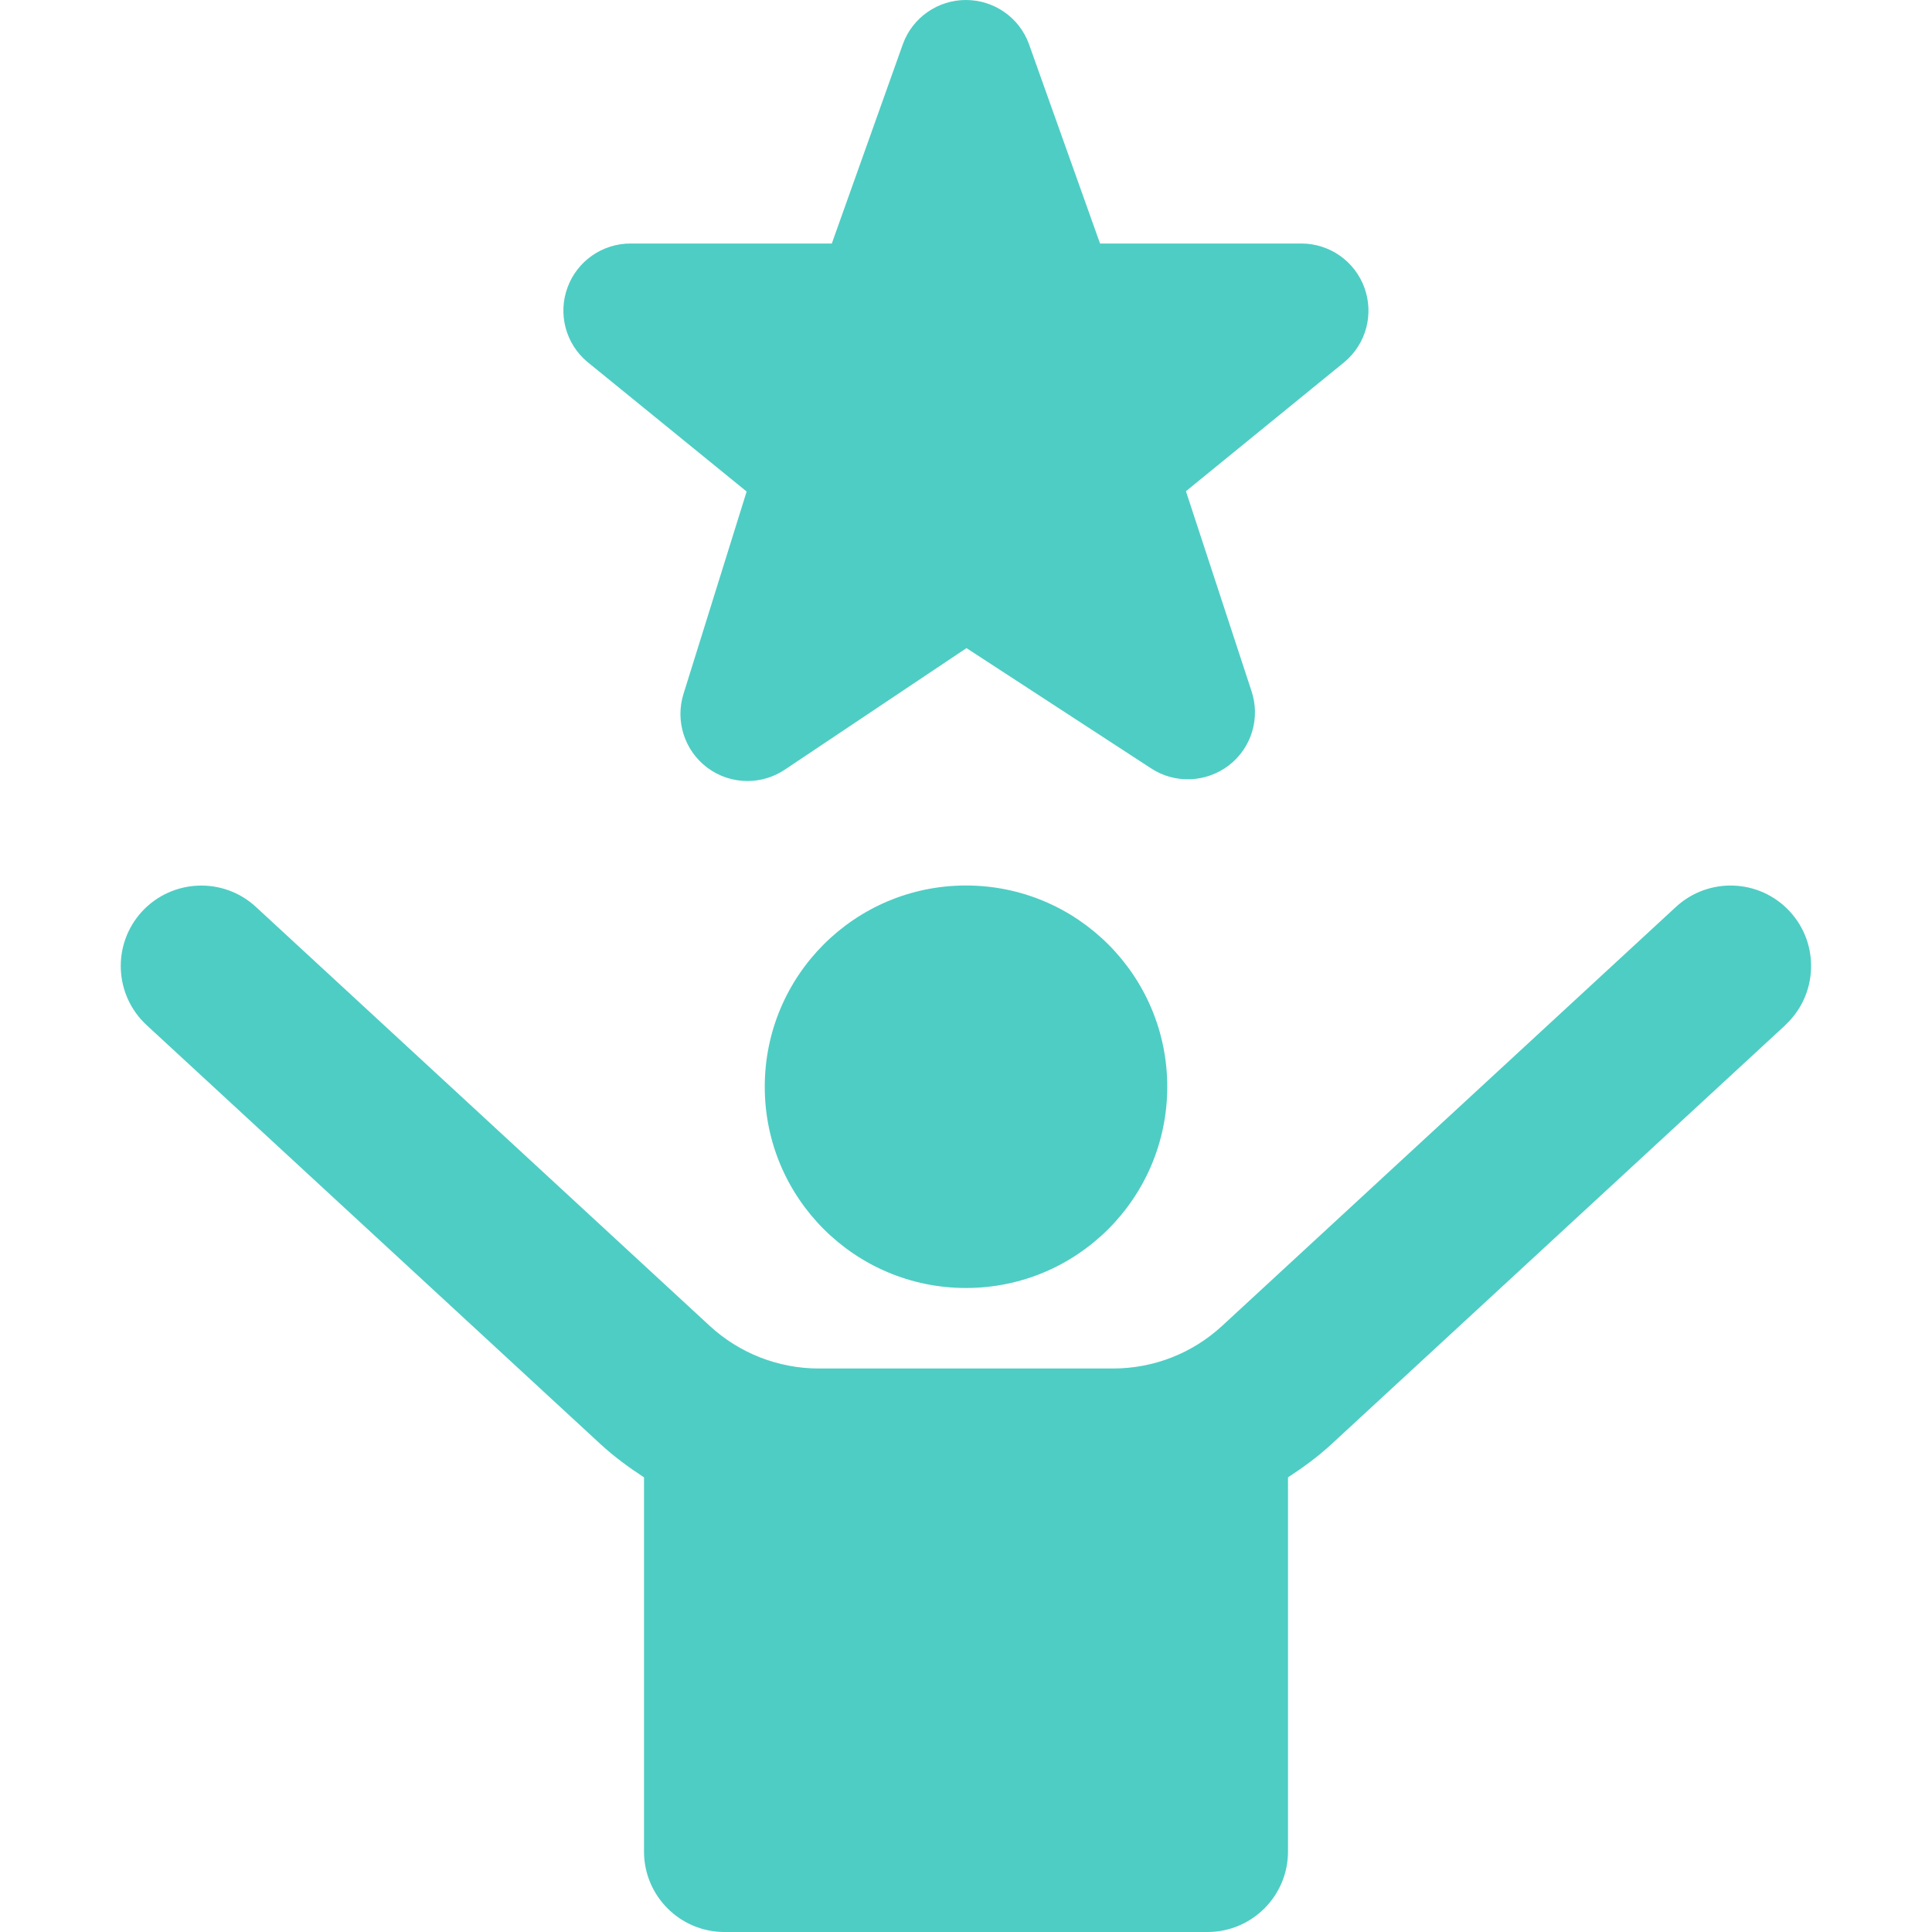 <svg width="111" height="111" viewBox="0 0 111 111" fill="none" xmlns="http://www.w3.org/2000/svg">
<g clip-path="url(#clip0_403_714)">
<path d="M67.063 62.438C67.063 68.825 61.887 74 55.5 74C49.113 74 43.938 68.825 43.938 62.438C43.938 56.05 49.113 50.875 55.5 50.875C61.887 50.875 67.063 56.05 67.063 62.438ZM102.573 58.899L76.498 82.972C75.721 83.689 74.874 84.309 74 84.878V106.375C74 108.928 71.928 111 69.375 111H41.625C39.072 111 37 108.928 37 106.375V84.878C36.126 84.309 35.28 83.689 34.503 82.972L8.427 58.899C6.549 57.165 6.433 54.242 8.163 52.364C9.898 50.496 12.821 50.371 14.698 52.101L40.774 76.174C42.49 77.755 44.719 78.625 47.046 78.625H63.945C66.276 78.625 68.506 77.755 70.217 76.174L96.293 52.101C98.175 50.371 101.098 50.491 102.828 52.364C104.562 54.242 104.442 57.17 102.564 58.899H102.573ZM42.897 28.24L39.271 39.863C38.781 41.422 39.327 43.123 40.635 44.104C41.32 44.617 42.129 44.872 42.948 44.872C43.693 44.872 44.442 44.654 45.089 44.22L55.528 37.236L66.142 44.15C67.511 45.043 69.296 44.969 70.601 43.974C71.9 42.975 72.423 41.264 71.905 39.71L68.136 28.222L77.251 20.794C78.491 19.753 78.944 18.047 78.389 16.525C77.834 15.004 76.387 13.991 74.768 13.991H63.201L59.108 2.507C58.548 0.999 57.105 0 55.495 0C53.886 0 52.443 0.999 51.883 2.507L47.79 13.991H36.223C34.609 13.991 33.161 14.999 32.606 16.516C32.047 18.033 32.495 19.735 33.73 20.78L42.892 28.236L42.897 28.24Z" fill="#4ECDC4"/>
</g>
<defs>
<clipPath id="clip0_403_714">
<rect width="111" height="111" fill="white"/>
</clipPath>
</defs>
</svg>

